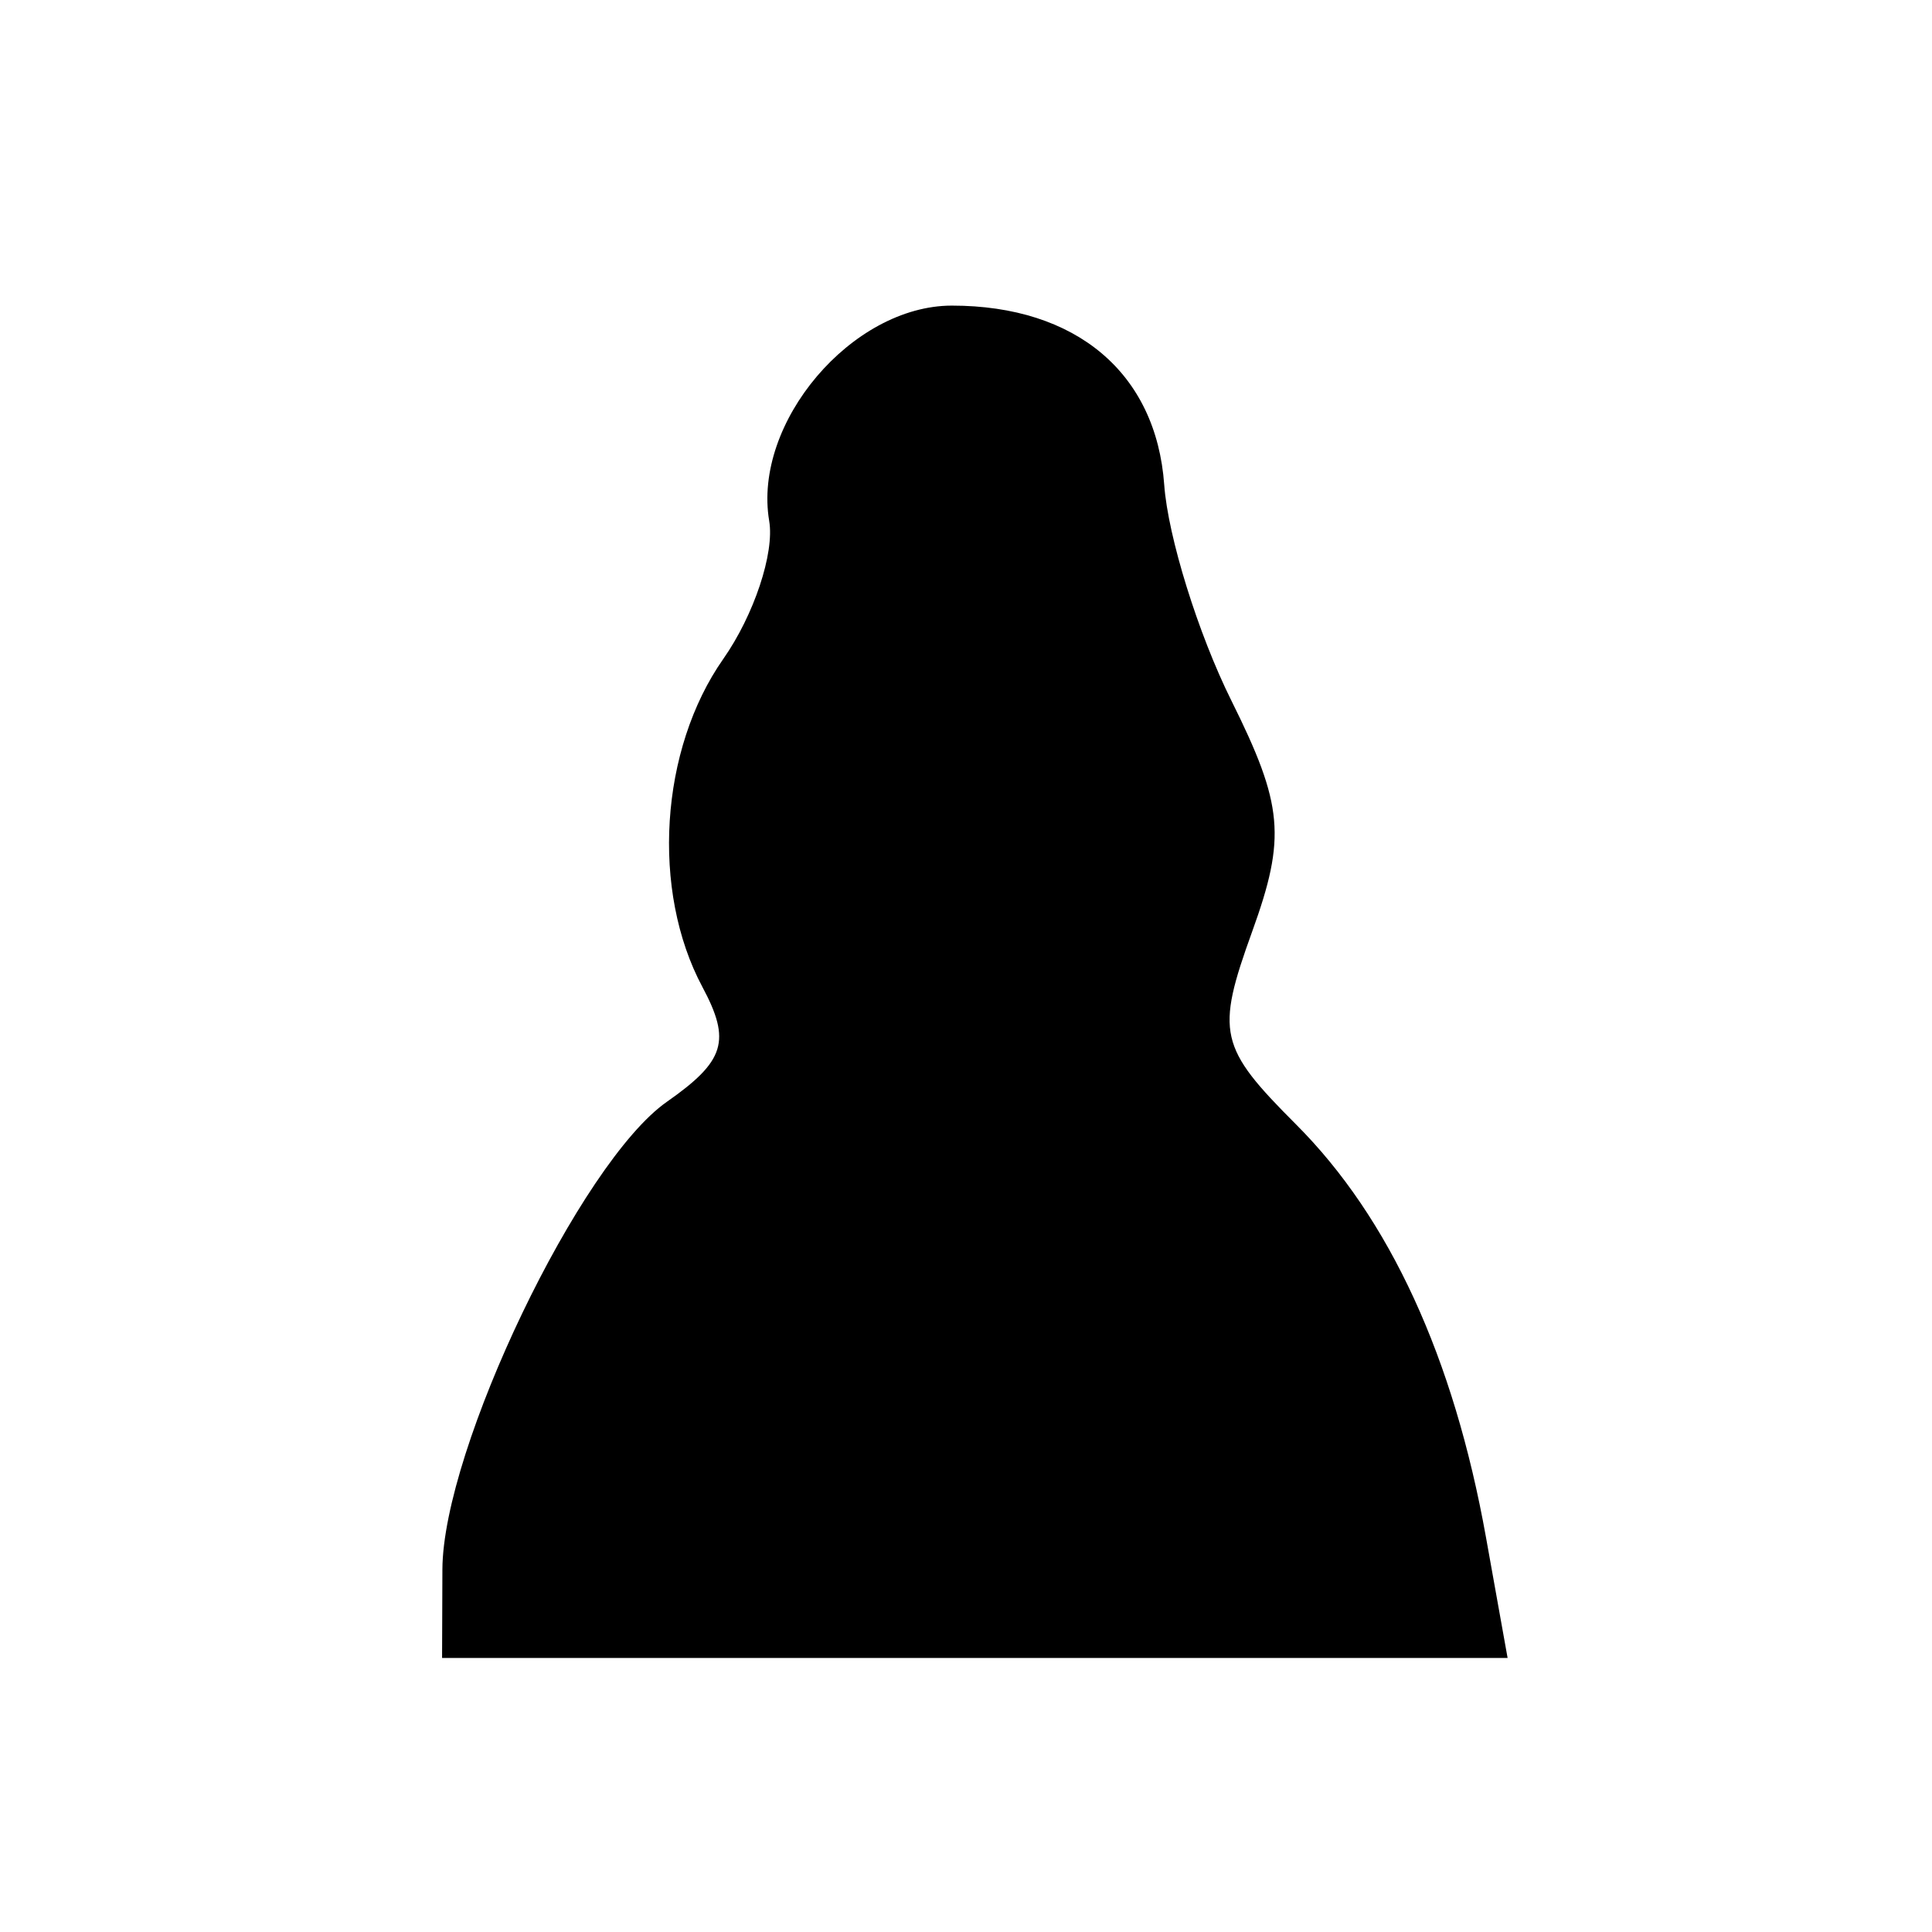 <?xml version="1.0" encoding="UTF-8" standalone="no"?>
<!-- Created with Inkscape (http://www.inkscape.org/) -->

<svg
   xmlns:dc="http://purl.org/dc/elements/1.1/"
   xmlns:cc="http://creativecommons.org/ns#"
   xmlns:rdf="http://www.w3.org/1999/02/22-rdf-syntax-ns#"
   xmlns:svg="http://www.w3.org/2000/svg"
   xmlns="http://www.w3.org/2000/svg"
   xmlns:sodipodi="http://sodipodi.sourceforge.net/DTD/sodipodi-0.dtd"
   xmlns:inkscape="http://www.inkscape.org/namespaces/inkscape"
   version="1.1"
   id="svg827"
   width="60"
   height="60"
   viewBox="0 0 60 60"
   sodipodi:docname="blackPawn.svg"
   inkscape:version="0.92.3 (2405546, 2018-03-11)">
  <defs
     id="defs831" />
  <sodipodi:namedview
     pagecolor="#ffffff"
     bordercolor="#666666"
     borderopacity="1"
     objecttolerance="10"
     gridtolerance="10"
     guidetolerance="10"
     inkscape:pageopacity="0"
     inkscape:pageshadow="2"
     inkscape:window-width="1920"
     inkscape:window-height="1017"
     id="namedview829"
     showgrid="false"
     inkscape:zoom="3.9333333"
     inkscape:cx="30"
     inkscape:cy="30"
     inkscape:window-x="1358"
     inkscape:window-y="-8"
     inkscape:window-maximized="1"
     inkscape:current-layer="svg827" />
  <path
     style="fill:#000000"
     d="m 13.739,48.742 c 0.013,-3.747 4.281,-12.64 6.969,-14.523 1.808,-1.266 2.002,-1.893 1.107,-3.566 -1.601,-2.992 -1.323,-7.379 0.647,-10.189 0.953,-1.36 1.595,-3.288 1.426,-4.286 -0.516,-3.051 2.569,-6.687 5.673,-6.687 3.862,0 6.345,2.095 6.595,5.565 0.116,1.614 1.055,4.631 2.086,6.703 1.613,3.242 1.703,4.244 0.646,7.169 -1.137,3.144 -1.035,3.595 1.361,5.991 2.903,2.903 4.899,7.241 5.899,12.821 l 0.672,3.75 H 30.274 13.729 l 0.01,-2.75 z"
     id="path1380"
     inkscape:connector-curvature="0" />
</svg>

